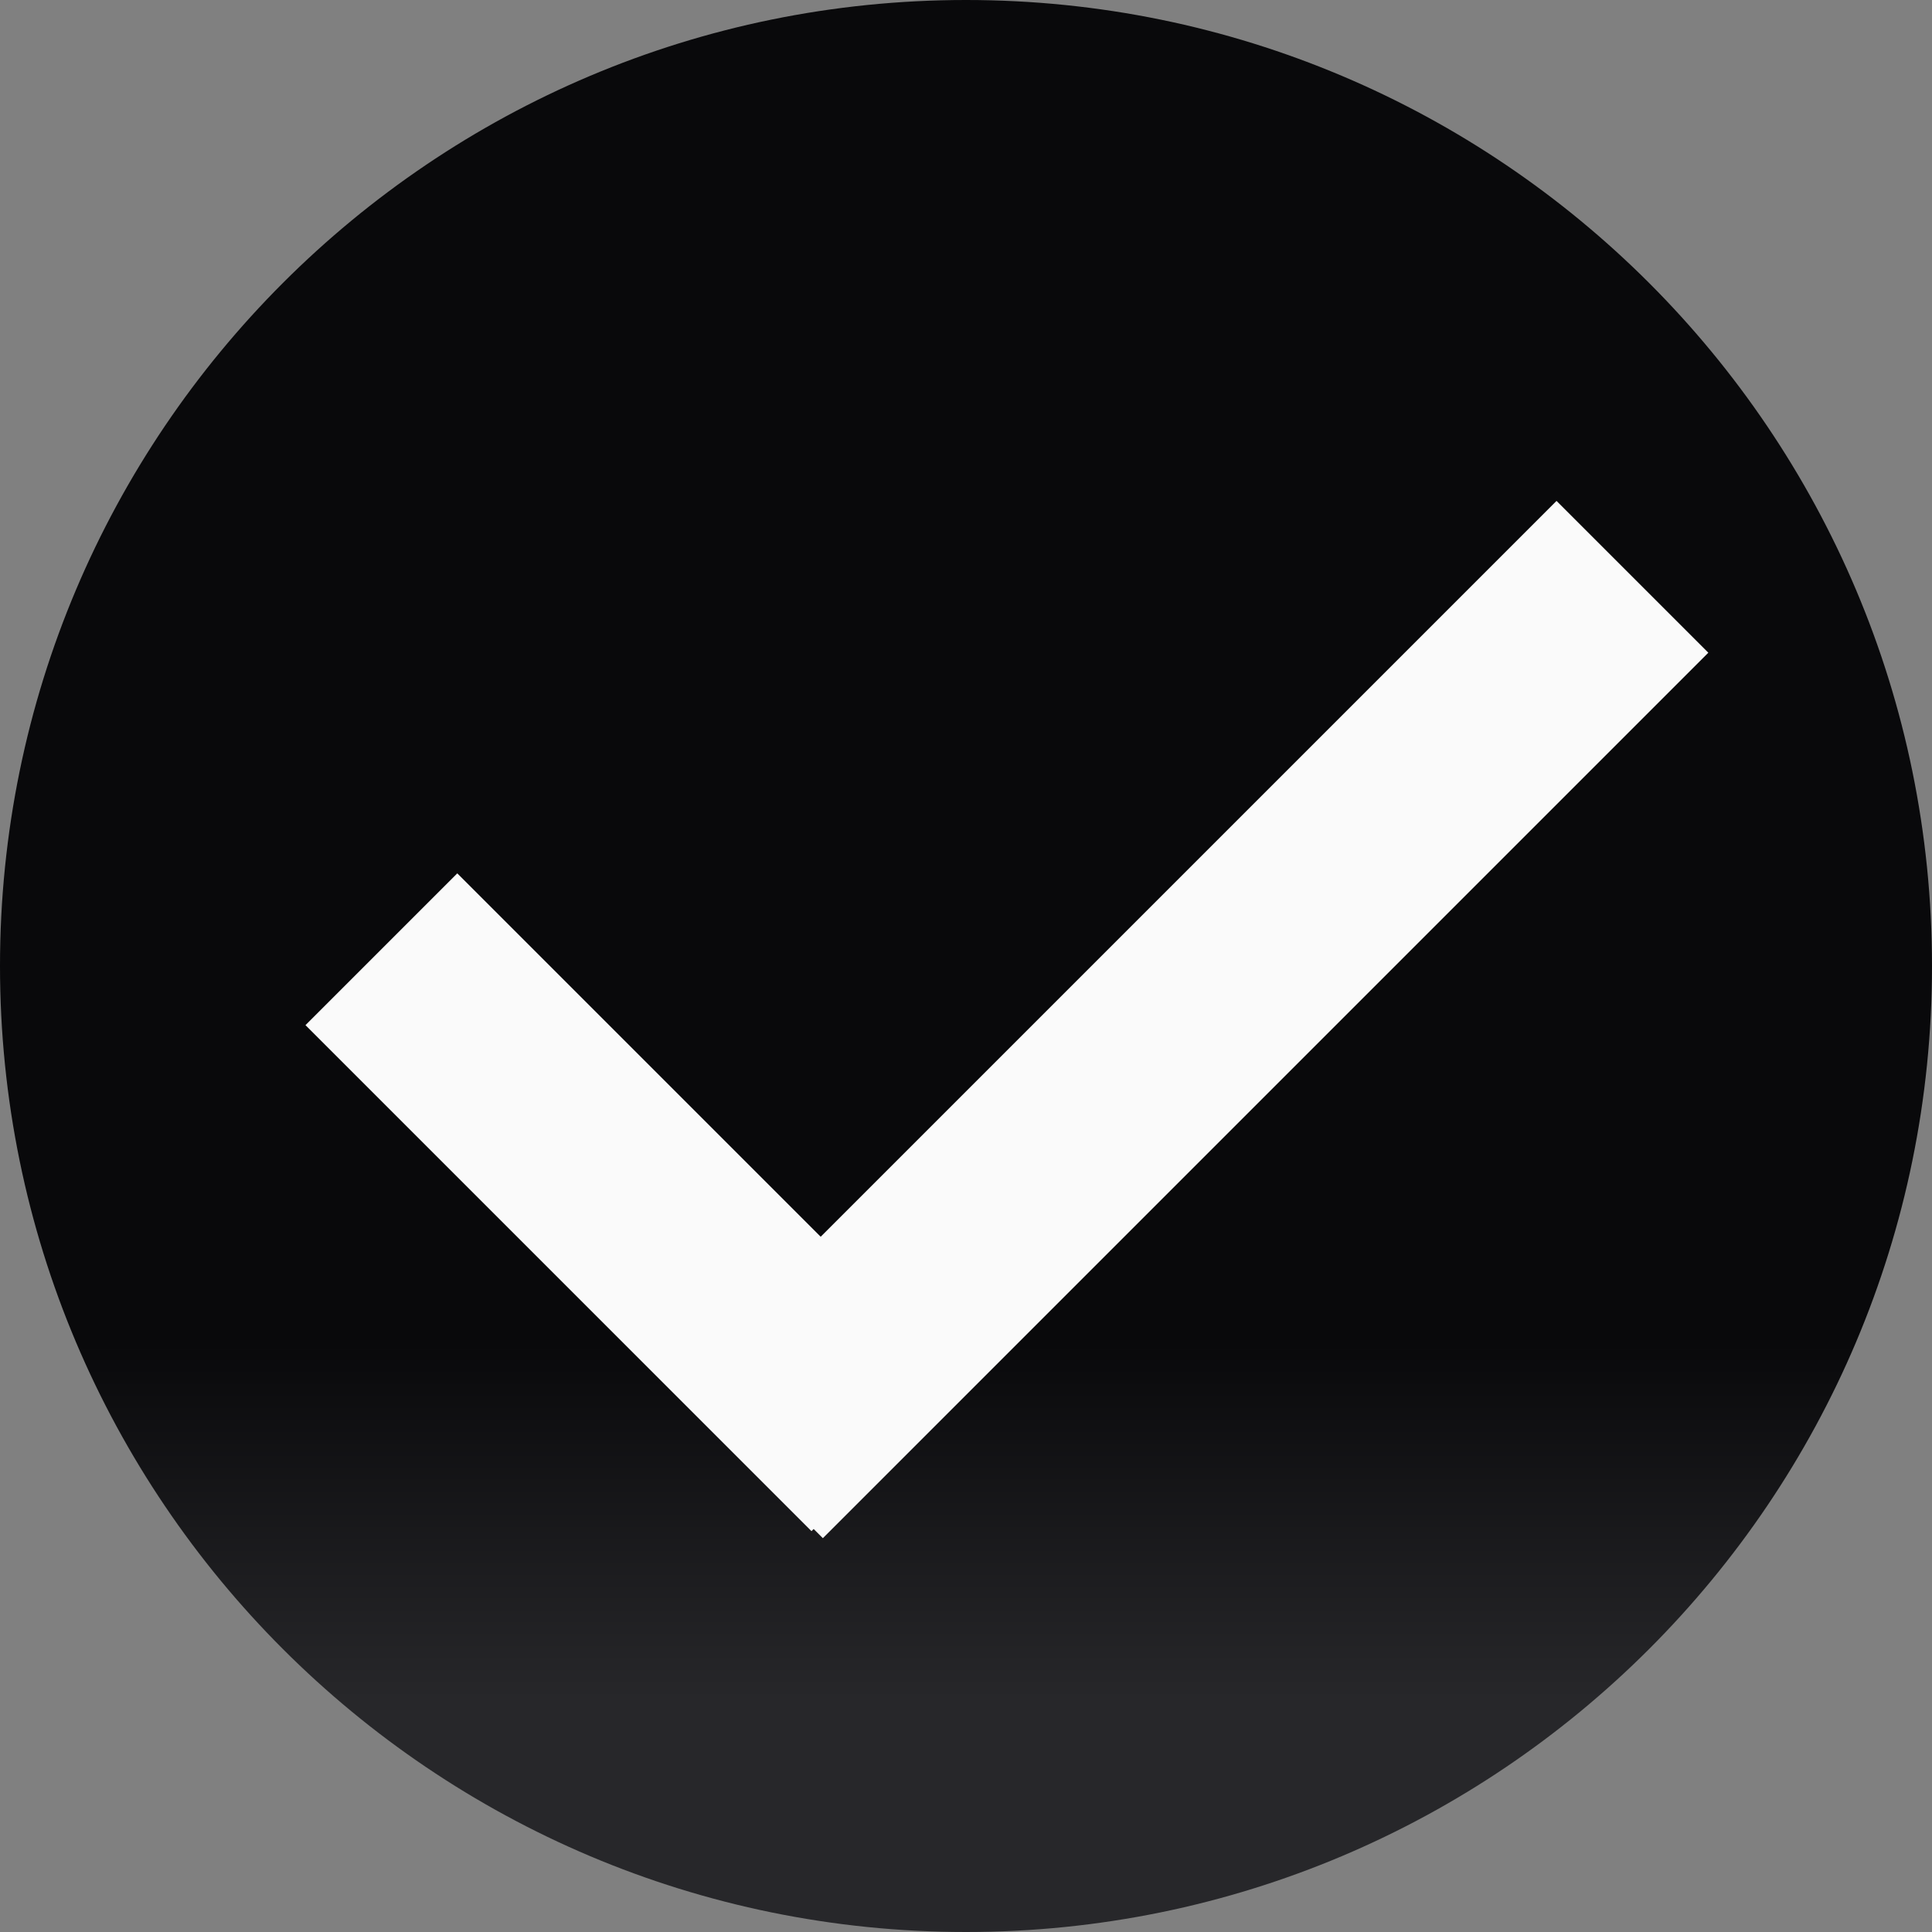 <svg width="26" height="26" viewBox="0 0 26 26" fill="none" xmlns="http://www.w3.org/2000/svg">
<rect x="0" y="0" width="26" height="26" fill="#808080" stroke="none"/>
<path d="M26 13C26 20.18 20.18 26 13 26C5.82 26 0 20.18 0 13C0 5.82 5.82 0 13 0C20.18 0 26 5.82 26 13Z" fill="url(#paint0_linear_14_22)"/>
<rect x="4.111" y="13.796" width="2.889" height="9.63" transform="rotate(-45 4.111 13.796)" fill="#FAFAFA"/>
<rect x="20.947" y="6.741" width="2.889" height="16.852" transform="rotate(45 20.947 6.741)" fill="#FAFAFA"/>
<defs>
<linearGradient id="paint0_linear_14_22" x1="13" y1="0" x2="13" y2="26" gradientUnits="userSpaceOnUse">
<stop offset="0.695" stop-color="#09090B"/>
<stop offset="0.88" stop-color="#27272A"/>
</linearGradient>
</defs>
</svg>

